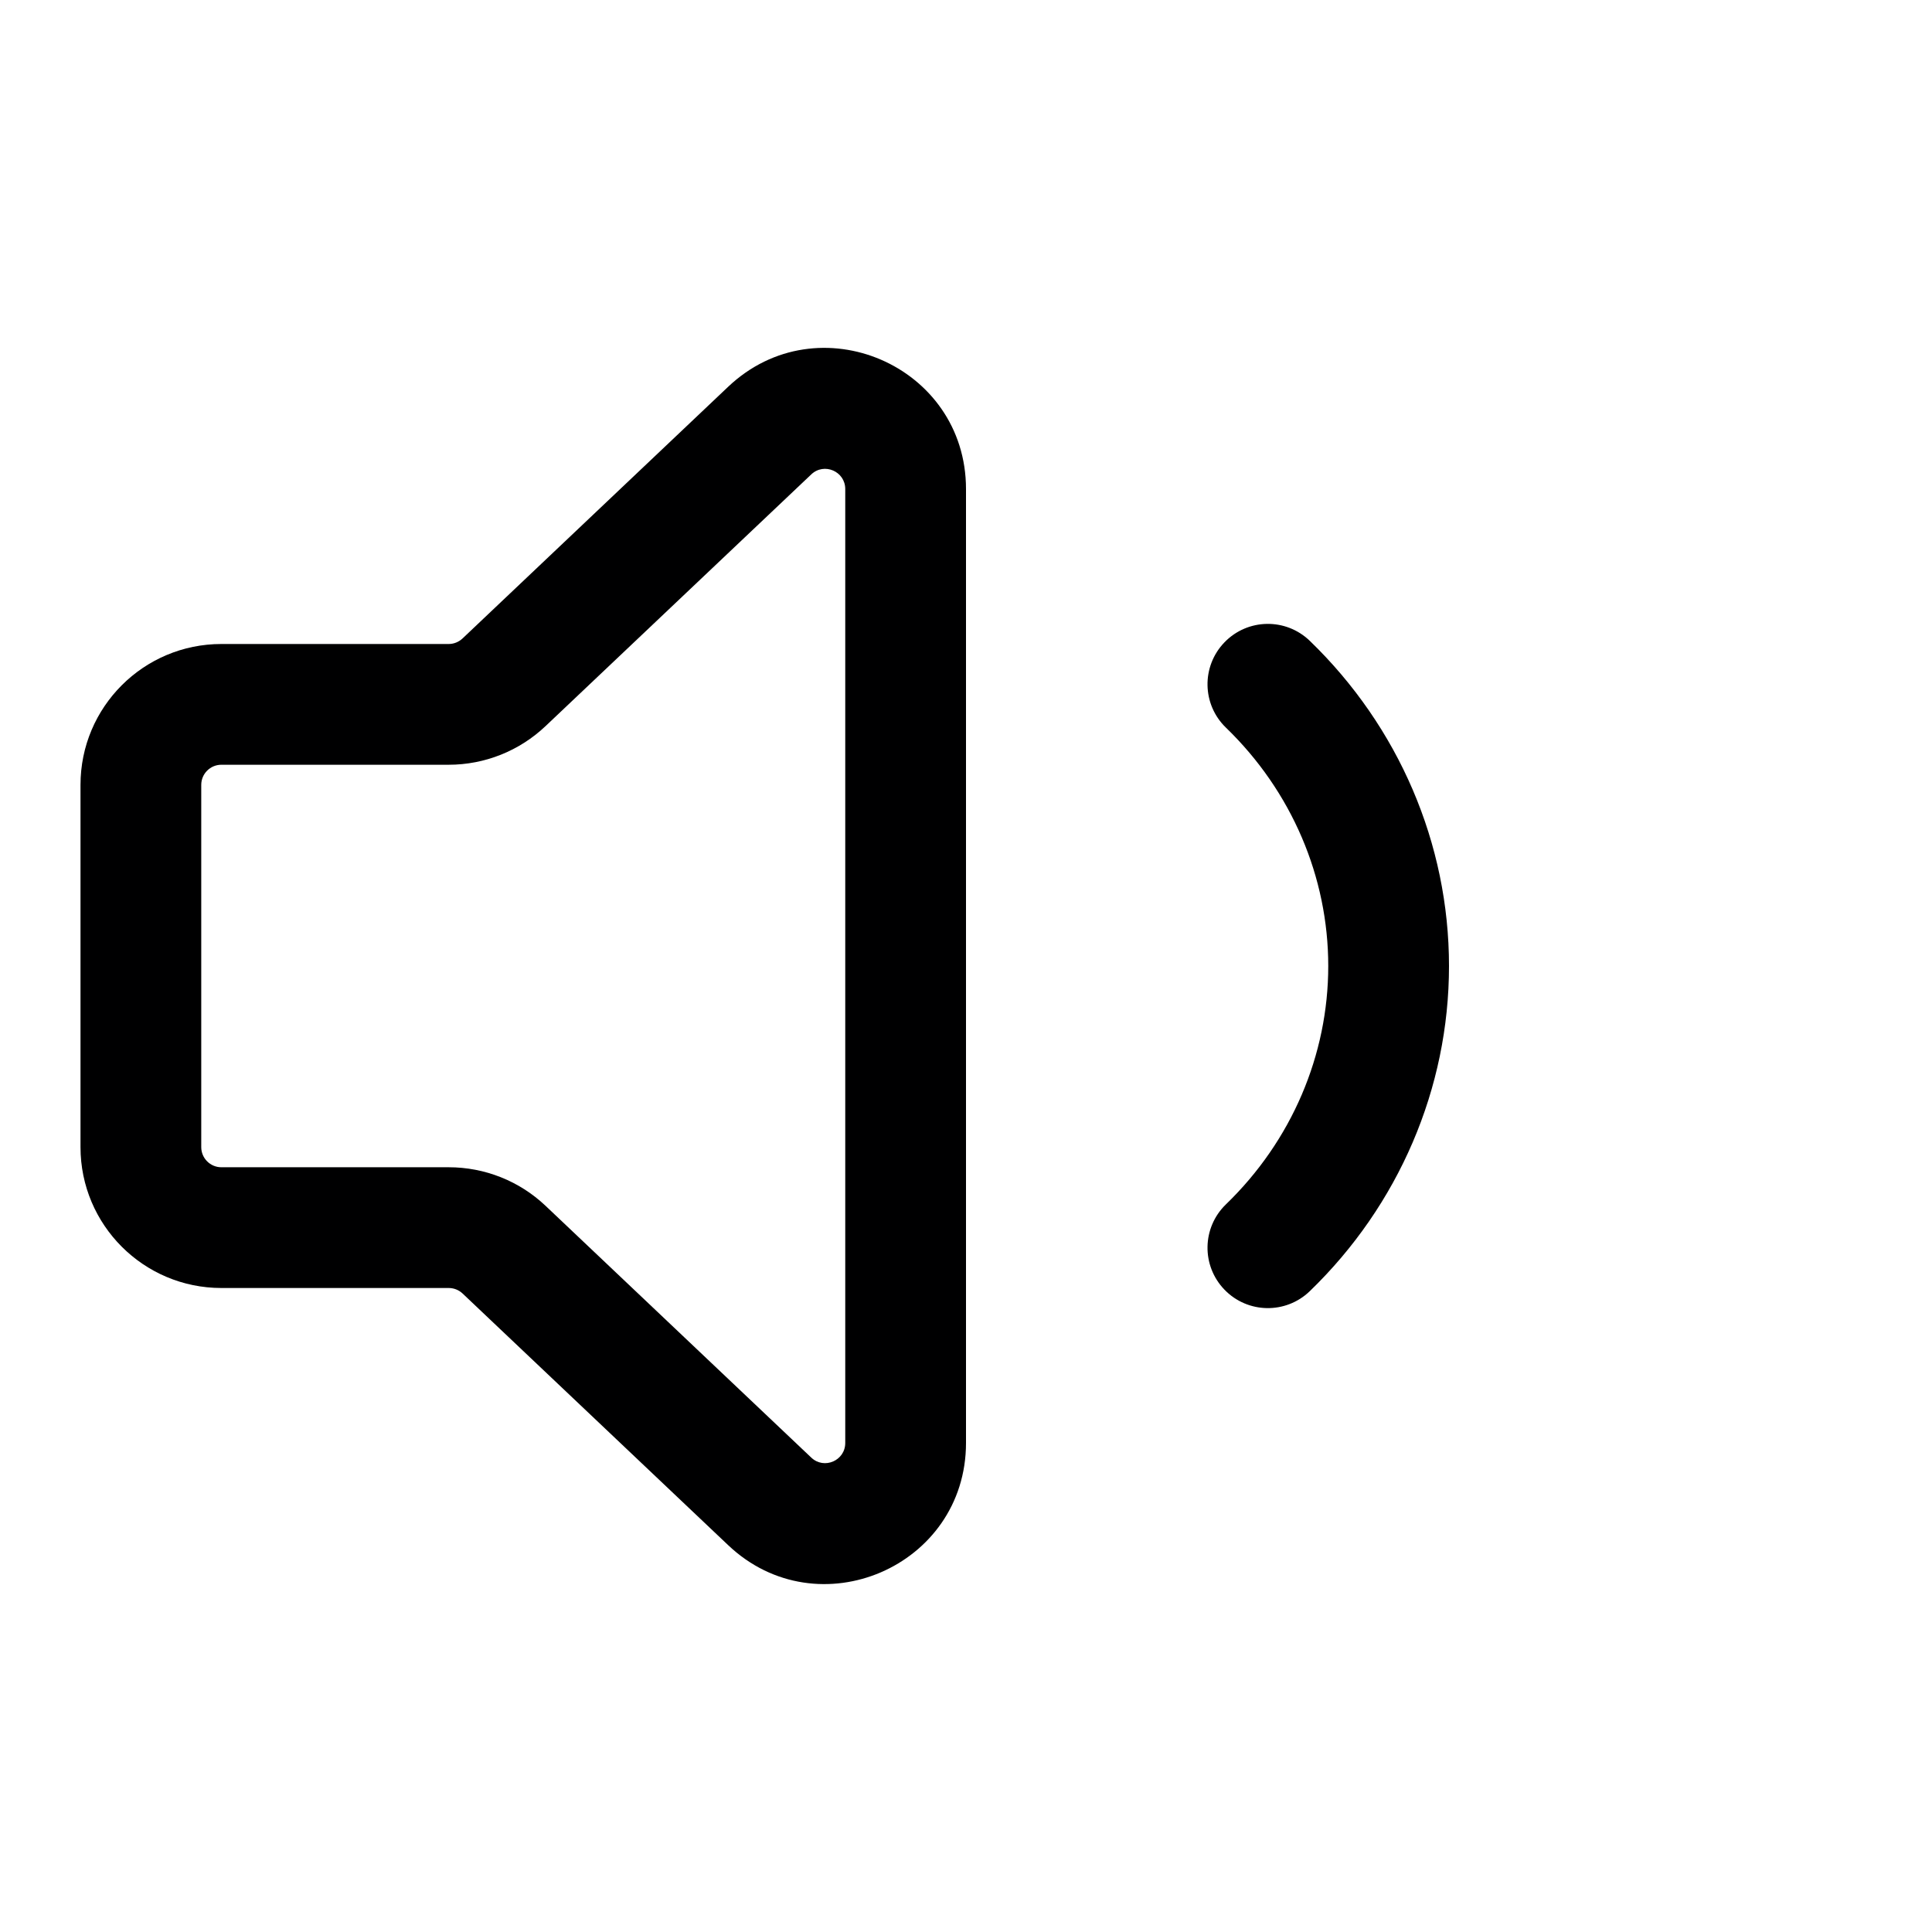 <svg width="24" height="24" viewBox="0 0 24 24" fill="none" xmlns="http://www.w3.org/2000/svg">
<g id="size=24">
<g id="Union">
<path fill-rule="evenodd" clip-rule="evenodd" d="M12 6.075C12 4.538 10.162 3.748 9.046 4.804L5.746 7.931C5.699 7.975 5.638 8 5.574 8H2.75C1.784 8 1 8.783 1 9.75V14.25C1 15.216 1.784 16 2.75 16H5.574C5.638 16 5.699 16.024 5.746 16.068L9.046 19.195C10.162 20.252 12 19.461 12 17.925V6.075ZM10.078 5.893C10.237 5.742 10.5 5.855 10.5 6.075V17.925C10.5 18.145 10.237 18.258 10.078 18.107L6.777 14.979C6.452 14.671 6.022 14.5 5.574 14.5H2.75C2.612 14.5 2.5 14.388 2.5 14.25V9.75C2.5 9.612 2.612 9.5 2.75 9.5H5.574C6.022 9.5 6.452 9.328 6.777 9.02L10.078 5.893Z" fill="#000001"/>
<path d="M16.271 7.961C15.973 7.673 15.499 7.681 15.211 7.979C14.923 8.277 14.931 8.751 15.229 9.039C16.046 9.829 16.5 10.895 16.5 12C16.5 13.105 16.046 14.171 15.229 14.961C14.931 15.249 14.923 15.723 15.211 16.021C15.499 16.319 15.973 16.327 16.271 16.039C17.375 14.972 18 13.52 18 12C18 10.48 17.375 9.028 16.271 7.961Z" fill="#000001"/>
</g>
</g>
</svg>
